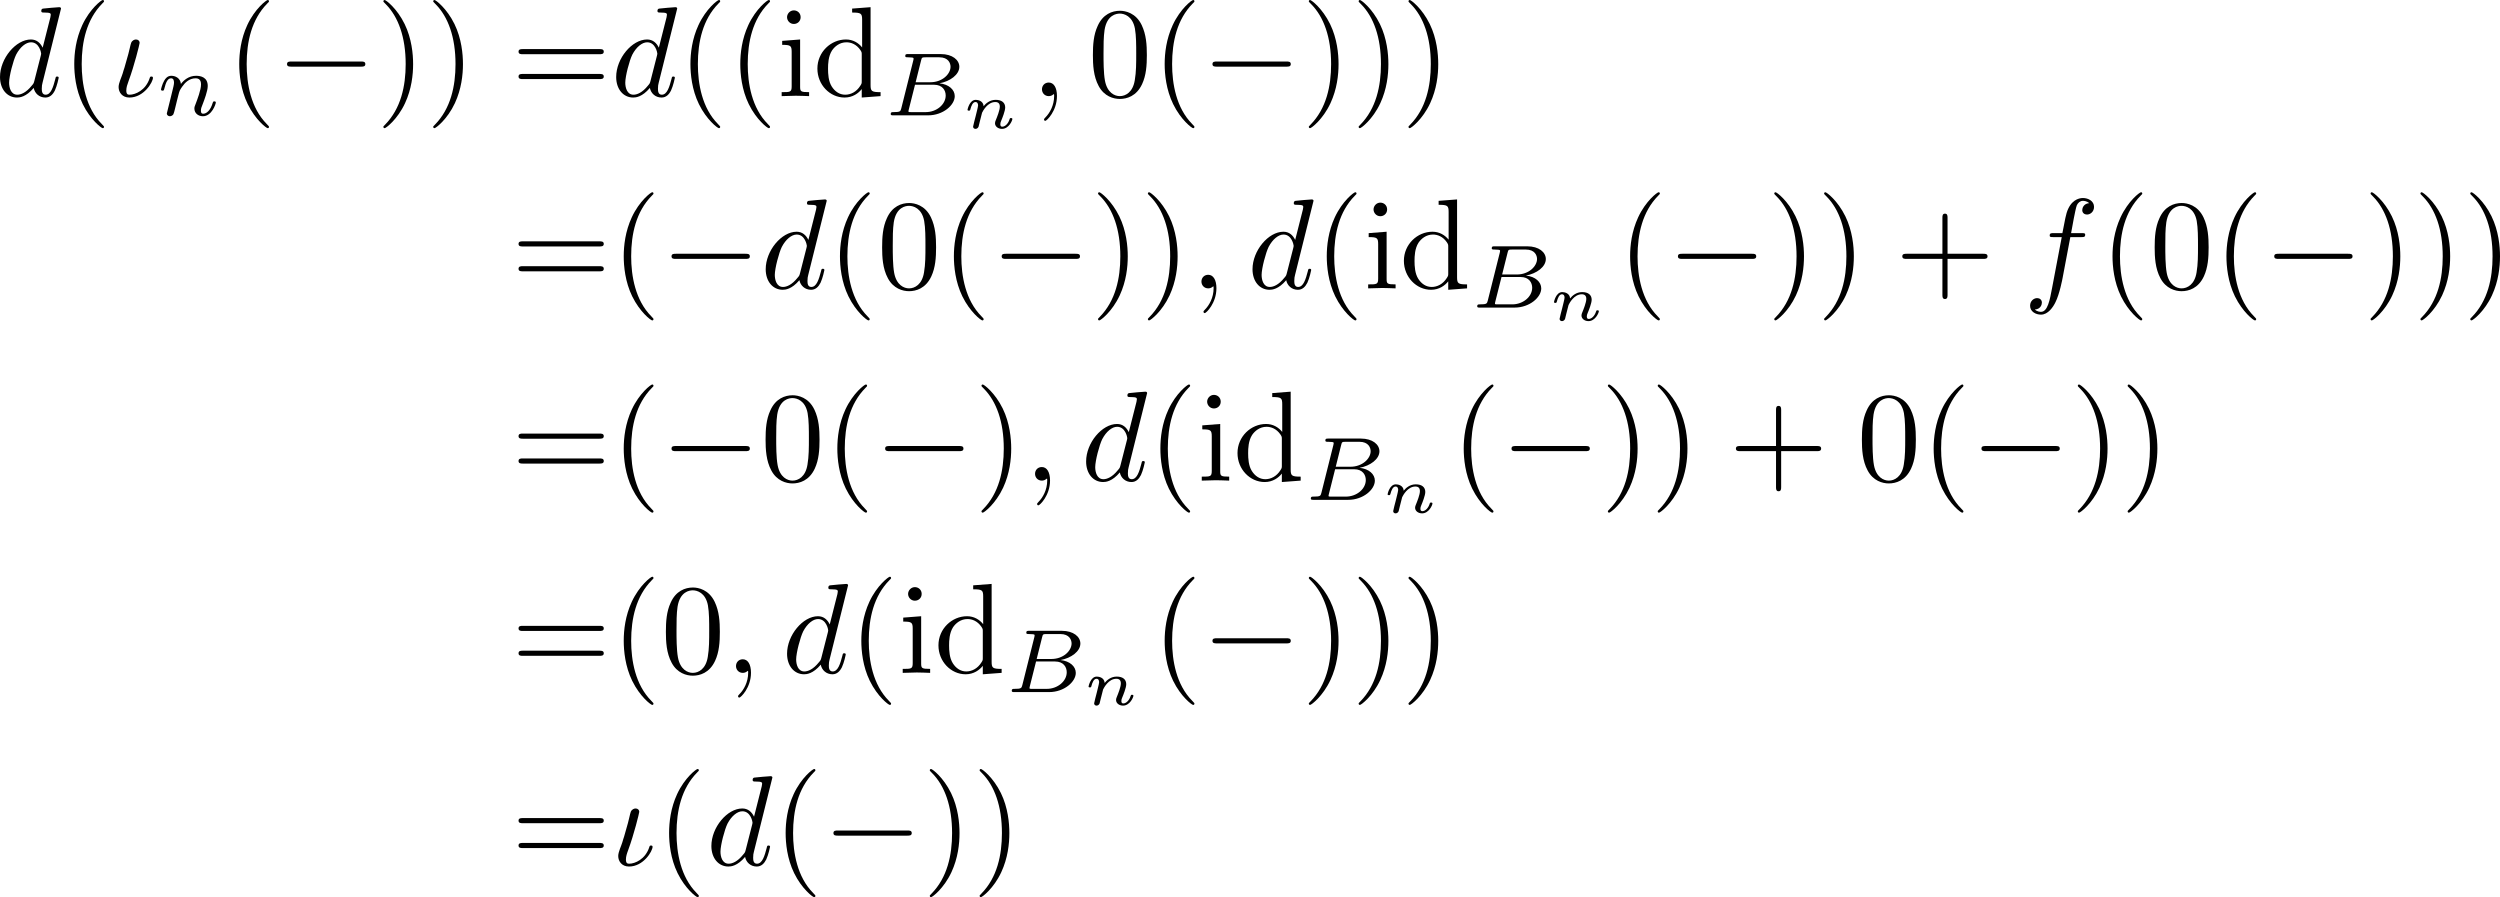 <?xml version='1.0' encoding='UTF-8'?>
<!-- This file was generated by dvisvgm 3.4.1 -->
<svg version='1.1' xmlns='http://www.w3.org/2000/svg' xmlns:xlink='http://www.w3.org/1999/xlink' width='291.499pt' height='104.608pt' viewBox='204.803 47.685 291.499 104.608'>
<defs>
<path id='g0-0' d='M6.565-2.291C6.735-2.291 6.914-2.291 6.914-2.491S6.735-2.69 6.565-2.69H1.176C1.006-2.69 .827-2.69 .827-2.491S1.006-2.291 1.176-2.291H6.565Z'/>
<path id='g2-66' d='M1.325-.544C1.262-.307 1.248-.251 .711-.251C.593-.251 .502-.251 .502-.105C.502 0 .586 0 .711 0H3.41C4.582 0 5.481-.802 5.481-1.492C5.481-1.988 5.028-2.413 4.289-2.49C5.133-2.643 5.837-3.173 5.837-3.773C5.837-4.303 5.3-4.763 4.394-4.763H1.855C1.723-4.763 1.632-4.763 1.632-4.61C1.632-4.512 1.716-4.512 1.855-4.512C1.862-4.512 1.995-4.512 2.12-4.498C2.267-4.484 2.28-4.47 2.28-4.4C2.28-4.387 2.28-4.352 2.253-4.247L1.325-.544ZM2.441-2.573L2.866-4.275C2.922-4.491 2.929-4.512 3.222-4.512H4.282C4.993-4.512 5.154-4.045 5.154-3.78C5.154-3.215 4.519-2.573 3.585-2.573H2.441ZM2.106-.251C1.89-.251 1.883-.258 1.883-.321C1.883-.328 1.883-.363 1.911-.467L2.392-2.378H3.87C4.526-2.378 4.777-1.946 4.777-1.541C4.777-.851 4.073-.251 3.229-.251H2.106Z'/>
<path id='g2-110' d='M.851-.439C.823-.349 .781-.174 .781-.153C.781 0 .907 .07 1.018 .07C1.144 .07 1.255-.021 1.29-.084S1.381-.37 1.416-.516C1.451-.649 1.527-.969 1.569-1.144C1.611-1.297 1.653-1.451 1.688-1.611C1.764-1.897 1.778-1.953 1.981-2.239C2.176-2.518 2.504-2.88 3.027-2.88C3.431-2.88 3.438-2.525 3.438-2.392C3.438-1.974 3.138-1.2 3.027-.907C2.95-.711 2.922-.649 2.922-.53C2.922-.16 3.229 .07 3.585 .07C4.282 .07 4.589-.893 4.589-.997C4.589-1.088 4.498-1.088 4.477-1.088C4.38-1.088 4.373-1.046 4.345-.969C4.184-.411 3.884-.126 3.605-.126C3.459-.126 3.431-.223 3.431-.37C3.431-.53 3.466-.621 3.592-.934C3.675-1.151 3.961-1.89 3.961-2.28C3.961-2.957 3.424-3.075 3.055-3.075C2.476-3.075 2.085-2.72 1.876-2.441C1.827-2.922 1.416-3.075 1.13-3.075C.83-3.075 .669-2.859 .579-2.699C.425-2.441 .328-2.043 .328-2.008C.328-1.918 .425-1.918 .446-1.918C.544-1.918 .551-1.939 .6-2.127C.704-2.538 .837-2.88 1.109-2.88C1.29-2.88 1.339-2.727 1.339-2.538C1.339-2.406 1.276-2.148 1.227-1.96S1.109-1.485 1.074-1.332L.851-.439Z'/>
<path id='g3-110' d='M.971-.488C.941-.364 .887-.144 .887-.12C.887-.01 .976 .055 1.071 .055C1.146 .055 1.255 .015 1.31-.11C1.315-.134 1.375-.369 1.405-.498C1.574-1.171 1.574-1.181 1.584-1.2C1.649-1.335 2.007-2.032 2.615-2.032C2.859-2.032 2.964-1.898 2.964-1.674C2.964-1.39 2.755-.877 2.64-.593C2.615-.533 2.59-.468 2.59-.384C2.59-.125 2.839 .055 3.133 .055C3.666 .055 3.94-.593 3.94-.717C3.94-.787 3.856-.787 3.836-.787C3.751-.787 3.746-.767 3.716-.672C3.621-.374 3.392-.115 3.153-.115C3.039-.115 3.004-.194 3.004-.304C3.004-.408 3.024-.458 3.068-.568C3.153-.767 3.382-1.335 3.382-1.609C3.382-1.978 3.118-2.202 2.645-2.202C2.192-2.202 1.878-1.928 1.704-1.709C1.679-2.117 1.28-2.202 1.096-2.202C.598-2.202 .453-1.44 .453-1.43C.453-1.36 .533-1.36 .558-1.36C.643-1.36 .653-1.39 .672-1.455C.747-1.743 .862-2.032 1.071-2.032C1.24-2.032 1.275-1.873 1.275-1.768C1.275-1.699 1.225-1.509 1.196-1.38C1.161-1.245 1.111-1.041 1.086-.932L.971-.488Z'/>
<path id='g4-40' d='M3.298 2.391C3.298 2.361 3.298 2.341 3.128 2.172C1.883 .917 1.564-.966 1.564-2.491C1.564-4.224 1.943-5.958 3.168-7.203C3.298-7.323 3.298-7.342 3.298-7.372C3.298-7.442 3.258-7.472 3.198-7.472C3.098-7.472 2.202-6.795 1.614-5.529C1.106-4.433 .986-3.328 .986-2.491C.986-1.714 1.096-.508 1.644 .618C2.242 1.843 3.098 2.491 3.198 2.491C3.258 2.491 3.298 2.461 3.298 2.391Z'/>
<path id='g4-41' d='M2.879-2.491C2.879-3.268 2.77-4.473 2.222-5.599C1.624-6.824 .767-7.472 .667-7.472C.608-7.472 .568-7.432 .568-7.372C.568-7.342 .568-7.323 .757-7.143C1.733-6.157 2.301-4.573 2.301-2.491C2.301-.787 1.933 .966 .697 2.222C.568 2.341 .568 2.361 .568 2.391C.568 2.451 .608 2.491 .667 2.491C.767 2.491 1.664 1.813 2.252 .548C2.76-.548 2.879-1.654 2.879-2.491Z'/>
<path id='g4-43' d='M4.075-2.291H6.854C6.994-2.291 7.183-2.291 7.183-2.491S6.994-2.69 6.854-2.69H4.075V-5.479C4.075-5.619 4.075-5.808 3.875-5.808S3.676-5.619 3.676-5.479V-2.69H.887C.747-2.69 .558-2.69 .558-2.491S.747-2.291 .887-2.291H3.676V.498C3.676 .638 3.676 .827 3.875 .827S4.075 .638 4.075 .498V-2.291Z'/>
<path id='g4-48' d='M4.583-3.188C4.583-3.985 4.533-4.782 4.184-5.519C3.726-6.476 2.909-6.635 2.491-6.635C1.893-6.635 1.166-6.376 .757-5.45C.438-4.762 .389-3.985 .389-3.188C.389-2.441 .428-1.544 .837-.787C1.265 .02 1.993 .219 2.481 .219C3.019 .219 3.776 .01 4.214-.936C4.533-1.624 4.583-2.401 4.583-3.188ZM2.481 0C2.092 0 1.504-.249 1.325-1.205C1.215-1.803 1.215-2.72 1.215-3.308C1.215-3.945 1.215-4.603 1.295-5.141C1.484-6.326 2.232-6.416 2.481-6.416C2.809-6.416 3.467-6.237 3.656-5.25C3.756-4.692 3.756-3.935 3.756-3.308C3.756-2.56 3.756-1.883 3.646-1.245C3.497-.299 2.929 0 2.481 0Z'/>
<path id='g4-61' d='M6.844-3.258C6.994-3.258 7.183-3.258 7.183-3.457S6.994-3.656 6.854-3.656H.887C.747-3.656 .558-3.656 .558-3.457S.747-3.258 .897-3.258H6.844ZM6.854-1.325C6.994-1.325 7.183-1.325 7.183-1.524S6.994-1.724 6.844-1.724H.897C.747-1.724 .558-1.724 .558-1.524S.747-1.325 .887-1.325H6.854Z'/>
<path id='g4-100' d='M3.786-.548V.11L5.25 0V-.309C4.553-.309 4.473-.379 4.473-.867V-6.914L3.039-6.804V-6.496C3.736-6.496 3.816-6.426 3.816-5.938V-3.786C3.527-4.144 3.098-4.403 2.56-4.403C1.385-4.403 .339-3.427 .339-2.142C.339-.877 1.315 .11 2.451 .11C3.088 .11 3.537-.229 3.786-.548ZM3.786-3.218V-1.176C3.786-.996 3.786-.976 3.676-.807C3.377-.329 2.929-.11 2.501-.11C2.052-.11 1.694-.369 1.455-.747C1.196-1.156 1.166-1.724 1.166-2.132C1.166-2.501 1.186-3.098 1.474-3.547C1.684-3.856 2.062-4.184 2.6-4.184C2.949-4.184 3.367-4.035 3.676-3.587C3.786-3.417 3.786-3.397 3.786-3.218Z'/>
<path id='g4-105' d='M1.763-4.403L.369-4.294V-3.985C1.016-3.985 1.106-3.925 1.106-3.437V-.757C1.106-.309 .996-.309 .329-.309V0C.648-.01 1.186-.03 1.425-.03C1.773-.03 2.122-.01 2.461 0V-.309C1.803-.309 1.763-.359 1.763-.747V-4.403ZM1.803-6.137C1.803-6.456 1.554-6.665 1.275-6.665C.966-6.665 .747-6.396 .747-6.137C.747-5.868 .966-5.609 1.275-5.609C1.554-5.609 1.803-5.818 1.803-6.137Z'/>
<path id='g1-19' d='M3.228-1.425C3.228-1.524 3.138-1.524 3.108-1.524C3.019-1.524 2.999-1.484 2.979-1.415C2.67-.438 1.843-.11 1.415-.11C1.275-.11 1.156-.139 1.156-.438C1.156-.677 1.235-.907 1.335-1.176C1.783-2.381 2.192-4.055 2.192-4.134C2.192-4.304 2.072-4.403 1.903-4.403C1.793-4.403 1.614-4.334 1.534-4.144C1.465-3.955 1.375-3.467 1.315-3.278C1.295-3.228 1.046-2.351 1.016-2.222C.986-2.122 .897-1.873 .877-1.773C.797-1.494 .558-1.026 .558-.707C.558-.299 .837 .11 1.395 .11C2.531 .11 3.228-1.096 3.228-1.425Z'/>
<path id='g1-59' d='M2.022-.01C2.022-.667 1.773-1.056 1.385-1.056C1.056-1.056 .857-.807 .857-.528C.857-.259 1.056 0 1.385 0C1.504 0 1.634-.04 1.733-.13C1.763-.149 1.773-.159 1.783-.159S1.803-.149 1.803-.01C1.803 .727 1.455 1.325 1.126 1.654C1.016 1.763 1.016 1.783 1.016 1.813C1.016 1.883 1.066 1.923 1.116 1.923C1.225 1.923 2.022 1.156 2.022-.01Z'/>
<path id='g1-100' d='M5.141-6.804C5.141-6.814 5.141-6.914 5.011-6.914C4.862-6.914 3.915-6.824 3.746-6.804C3.666-6.795 3.606-6.745 3.606-6.615C3.606-6.496 3.696-6.496 3.846-6.496C4.324-6.496 4.344-6.426 4.344-6.326L4.314-6.127L3.716-3.766C3.537-4.134 3.248-4.403 2.8-4.403C1.634-4.403 .399-2.939 .399-1.484C.399-.548 .946 .11 1.724 .11C1.923 .11 2.421 .07 3.019-.638C3.098-.219 3.447 .11 3.925 .11C4.274 .11 4.503-.12 4.663-.438C4.832-.797 4.961-1.405 4.961-1.425C4.961-1.524 4.872-1.524 4.842-1.524C4.742-1.524 4.732-1.484 4.702-1.345C4.533-.697 4.354-.11 3.945-.11C3.676-.11 3.646-.369 3.646-.568C3.646-.807 3.666-.877 3.706-1.046L5.141-6.804ZM3.068-1.186C3.019-1.006 3.019-.986 2.869-.817C2.431-.269 2.022-.11 1.743-.11C1.245-.11 1.106-.658 1.106-1.046C1.106-1.544 1.425-2.77 1.654-3.228C1.963-3.816 2.411-4.184 2.809-4.184C3.457-4.184 3.597-3.367 3.597-3.308S3.577-3.188 3.567-3.138L3.068-1.186Z'/>
<path id='g1-102' d='M3.656-3.985H4.513C4.712-3.985 4.812-3.985 4.812-4.184C4.812-4.294 4.712-4.294 4.543-4.294H3.716L3.925-5.43C3.965-5.639 4.105-6.346 4.164-6.466C4.254-6.655 4.423-6.804 4.633-6.804C4.672-6.804 4.932-6.804 5.121-6.625C4.682-6.585 4.583-6.237 4.583-6.087C4.583-5.858 4.762-5.738 4.951-5.738C5.21-5.738 5.499-5.958 5.499-6.336C5.499-6.795 5.041-7.024 4.633-7.024C4.294-7.024 3.666-6.844 3.367-5.858C3.308-5.649 3.278-5.549 3.039-4.294H2.351C2.162-4.294 2.052-4.294 2.052-4.105C2.052-3.985 2.142-3.985 2.331-3.985H2.989L2.242-.05C2.062 .917 1.893 1.823 1.375 1.823C1.335 1.823 1.086 1.823 .897 1.644C1.355 1.614 1.445 1.255 1.445 1.106C1.445 .877 1.265 .757 1.076 .757C.817 .757 .528 .976 .528 1.355C.528 1.803 .966 2.042 1.375 2.042C1.923 2.042 2.321 1.455 2.501 1.076C2.819 .448 3.049-.757 3.059-.827L3.656-3.985Z'/>
</defs>
<g id='page1' transform='matrix(1.5 0 0 1.5 0 0)'>
<use x='136.137' y='39.262' xlink:href='#g1-100'/>
<use x='141.322' y='39.262' xlink:href='#g4-40'/>
<use x='145.197' y='39.262' xlink:href='#g1-19'/>
<use x='148.723' y='40.756' xlink:href='#g2-110'/>
<use x='154.146' y='39.262' xlink:href='#g4-40'/>
<use x='158.02' y='39.262' xlink:href='#g0-0'/>
<use x='165.769' y='39.262' xlink:href='#g4-41'/>
<use x='169.643' y='39.262' xlink:href='#g4-41'/>
<use x='176.285' y='39.262' xlink:href='#g4-61'/>
<use x='184.034' y='39.262' xlink:href='#g1-100'/>
<use x='189.219' y='39.262' xlink:href='#g4-40'/>
<use x='193.094' y='39.262' xlink:href='#g4-40'/>
<use x='196.968' y='39.262' xlink:href='#g4-105'/>
<use x='199.735' y='39.262' xlink:href='#g4-100'/>
<use x='205.27' y='40.756' xlink:href='#g2-66'/>
<use x='211.29' y='41.753' xlink:href='#g3-110'/>
<use x='216.674' y='39.262' xlink:href='#g1-59'/>
<use x='221.101' y='39.262' xlink:href='#g4-48'/>
<use x='226.083' y='39.262' xlink:href='#g4-40'/>
<use x='229.957' y='39.262' xlink:href='#g0-0'/>
<use x='237.706' y='39.262' xlink:href='#g4-41'/>
<use x='241.58' y='39.262' xlink:href='#g4-41'/>
<use x='245.455' y='39.262' xlink:href='#g4-41'/>
<use x='176.285' y='54.206' xlink:href='#g4-61'/>
<use x='184.034' y='54.206' xlink:href='#g4-40'/>
<use x='187.908' y='54.206' xlink:href='#g0-0'/>
<use x='195.657' y='54.206' xlink:href='#g1-100'/>
<use x='200.842' y='54.206' xlink:href='#g4-40'/>
<use x='204.717' y='54.206' xlink:href='#g4-48'/>
<use x='209.698' y='54.206' xlink:href='#g4-40'/>
<use x='213.572' y='54.206' xlink:href='#g0-0'/>
<use x='221.321' y='54.206' xlink:href='#g4-41'/>
<use x='225.196' y='54.206' xlink:href='#g4-41'/>
<use x='229.07' y='54.206' xlink:href='#g1-59'/>
<use x='233.498' y='54.206' xlink:href='#g1-100'/>
<use x='238.683' y='54.206' xlink:href='#g4-40'/>
<use x='242.558' y='54.206' xlink:href='#g4-105'/>
<use x='245.325' y='54.206' xlink:href='#g4-100'/>
<use x='250.86' y='55.7' xlink:href='#g2-66'/>
<use x='256.879' y='56.697' xlink:href='#g3-110'/>
<use x='262.263' y='54.206' xlink:href='#g4-40'/>
<use x='266.138' y='54.206' xlink:href='#g0-0'/>
<use x='273.886' y='54.206' xlink:href='#g4-41'/>
<use x='277.761' y='54.206' xlink:href='#g4-41'/>
<use x='283.849' y='54.206' xlink:href='#g4-43'/>
<use x='293.812' y='54.206' xlink:href='#g1-102'/>
<use x='299.762' y='54.206' xlink:href='#g4-40'/>
<use x='303.636' y='54.206' xlink:href='#g4-48'/>
<use x='308.617' y='54.206' xlink:href='#g4-40'/>
<use x='312.492' y='54.206' xlink:href='#g0-0'/>
<use x='320.24' y='54.206' xlink:href='#g4-41'/>
<use x='324.115' y='54.206' xlink:href='#g4-41'/>
<use x='327.989' y='54.206' xlink:href='#g4-41'/>
<use x='176.285' y='69.15' xlink:href='#g4-61'/>
<use x='184.034' y='69.15' xlink:href='#g4-40'/>
<use x='187.908' y='69.15' xlink:href='#g0-0'/>
<use x='195.657' y='69.15' xlink:href='#g4-48'/>
<use x='200.638' y='69.15' xlink:href='#g4-40'/>
<use x='204.513' y='69.15' xlink:href='#g0-0'/>
<use x='212.261' y='69.15' xlink:href='#g4-41'/>
<use x='216.136' y='69.15' xlink:href='#g1-59'/>
<use x='220.564' y='69.15' xlink:href='#g1-100'/>
<use x='225.749' y='69.15' xlink:href='#g4-40'/>
<use x='229.623' y='69.15' xlink:href='#g4-105'/>
<use x='232.391' y='69.15' xlink:href='#g4-100'/>
<use x='237.926' y='70.644' xlink:href='#g2-66'/>
<use x='243.945' y='71.641' xlink:href='#g3-110'/>
<use x='249.329' y='69.15' xlink:href='#g4-40'/>
<use x='253.203' y='69.15' xlink:href='#g0-0'/>
<use x='260.952' y='69.15' xlink:href='#g4-41'/>
<use x='264.827' y='69.15' xlink:href='#g4-41'/>
<use x='270.915' y='69.15' xlink:href='#g4-43'/>
<use x='280.877' y='69.15' xlink:href='#g4-48'/>
<use x='285.859' y='69.15' xlink:href='#g4-40'/>
<use x='289.733' y='69.15' xlink:href='#g0-0'/>
<use x='297.482' y='69.15' xlink:href='#g4-41'/>
<use x='301.356' y='69.15' xlink:href='#g4-41'/>
<use x='176.285' y='84.094' xlink:href='#g4-61'/>
<use x='184.034' y='84.094' xlink:href='#g4-40'/>
<use x='187.908' y='84.094' xlink:href='#g4-48'/>
<use x='192.89' y='84.094' xlink:href='#g1-59'/>
<use x='197.317' y='84.094' xlink:href='#g1-100'/>
<use x='202.503' y='84.094' xlink:href='#g4-40'/>
<use x='206.377' y='84.094' xlink:href='#g4-105'/>
<use x='209.145' y='84.094' xlink:href='#g4-100'/>
<use x='214.679' y='85.588' xlink:href='#g2-66'/>
<use x='220.699' y='86.585' xlink:href='#g3-110'/>
<use x='226.083' y='84.094' xlink:href='#g4-40'/>
<use x='229.957' y='84.094' xlink:href='#g0-0'/>
<use x='237.706' y='84.094' xlink:href='#g4-41'/>
<use x='241.58' y='84.094' xlink:href='#g4-41'/>
<use x='245.455' y='84.094' xlink:href='#g4-41'/>
<use x='176.285' y='99.038' xlink:href='#g4-61'/>
<use x='184.034' y='99.038' xlink:href='#g1-19'/>
<use x='187.56' y='99.038' xlink:href='#g4-40'/>
<use x='191.434' y='99.038' xlink:href='#g1-100'/>
<use x='196.62' y='99.038' xlink:href='#g4-40'/>
<use x='200.494' y='99.038' xlink:href='#g0-0'/>
<use x='208.243' y='99.038' xlink:href='#g4-41'/>
<use x='212.117' y='99.038' xlink:href='#g4-41'/>
</g>
</svg>